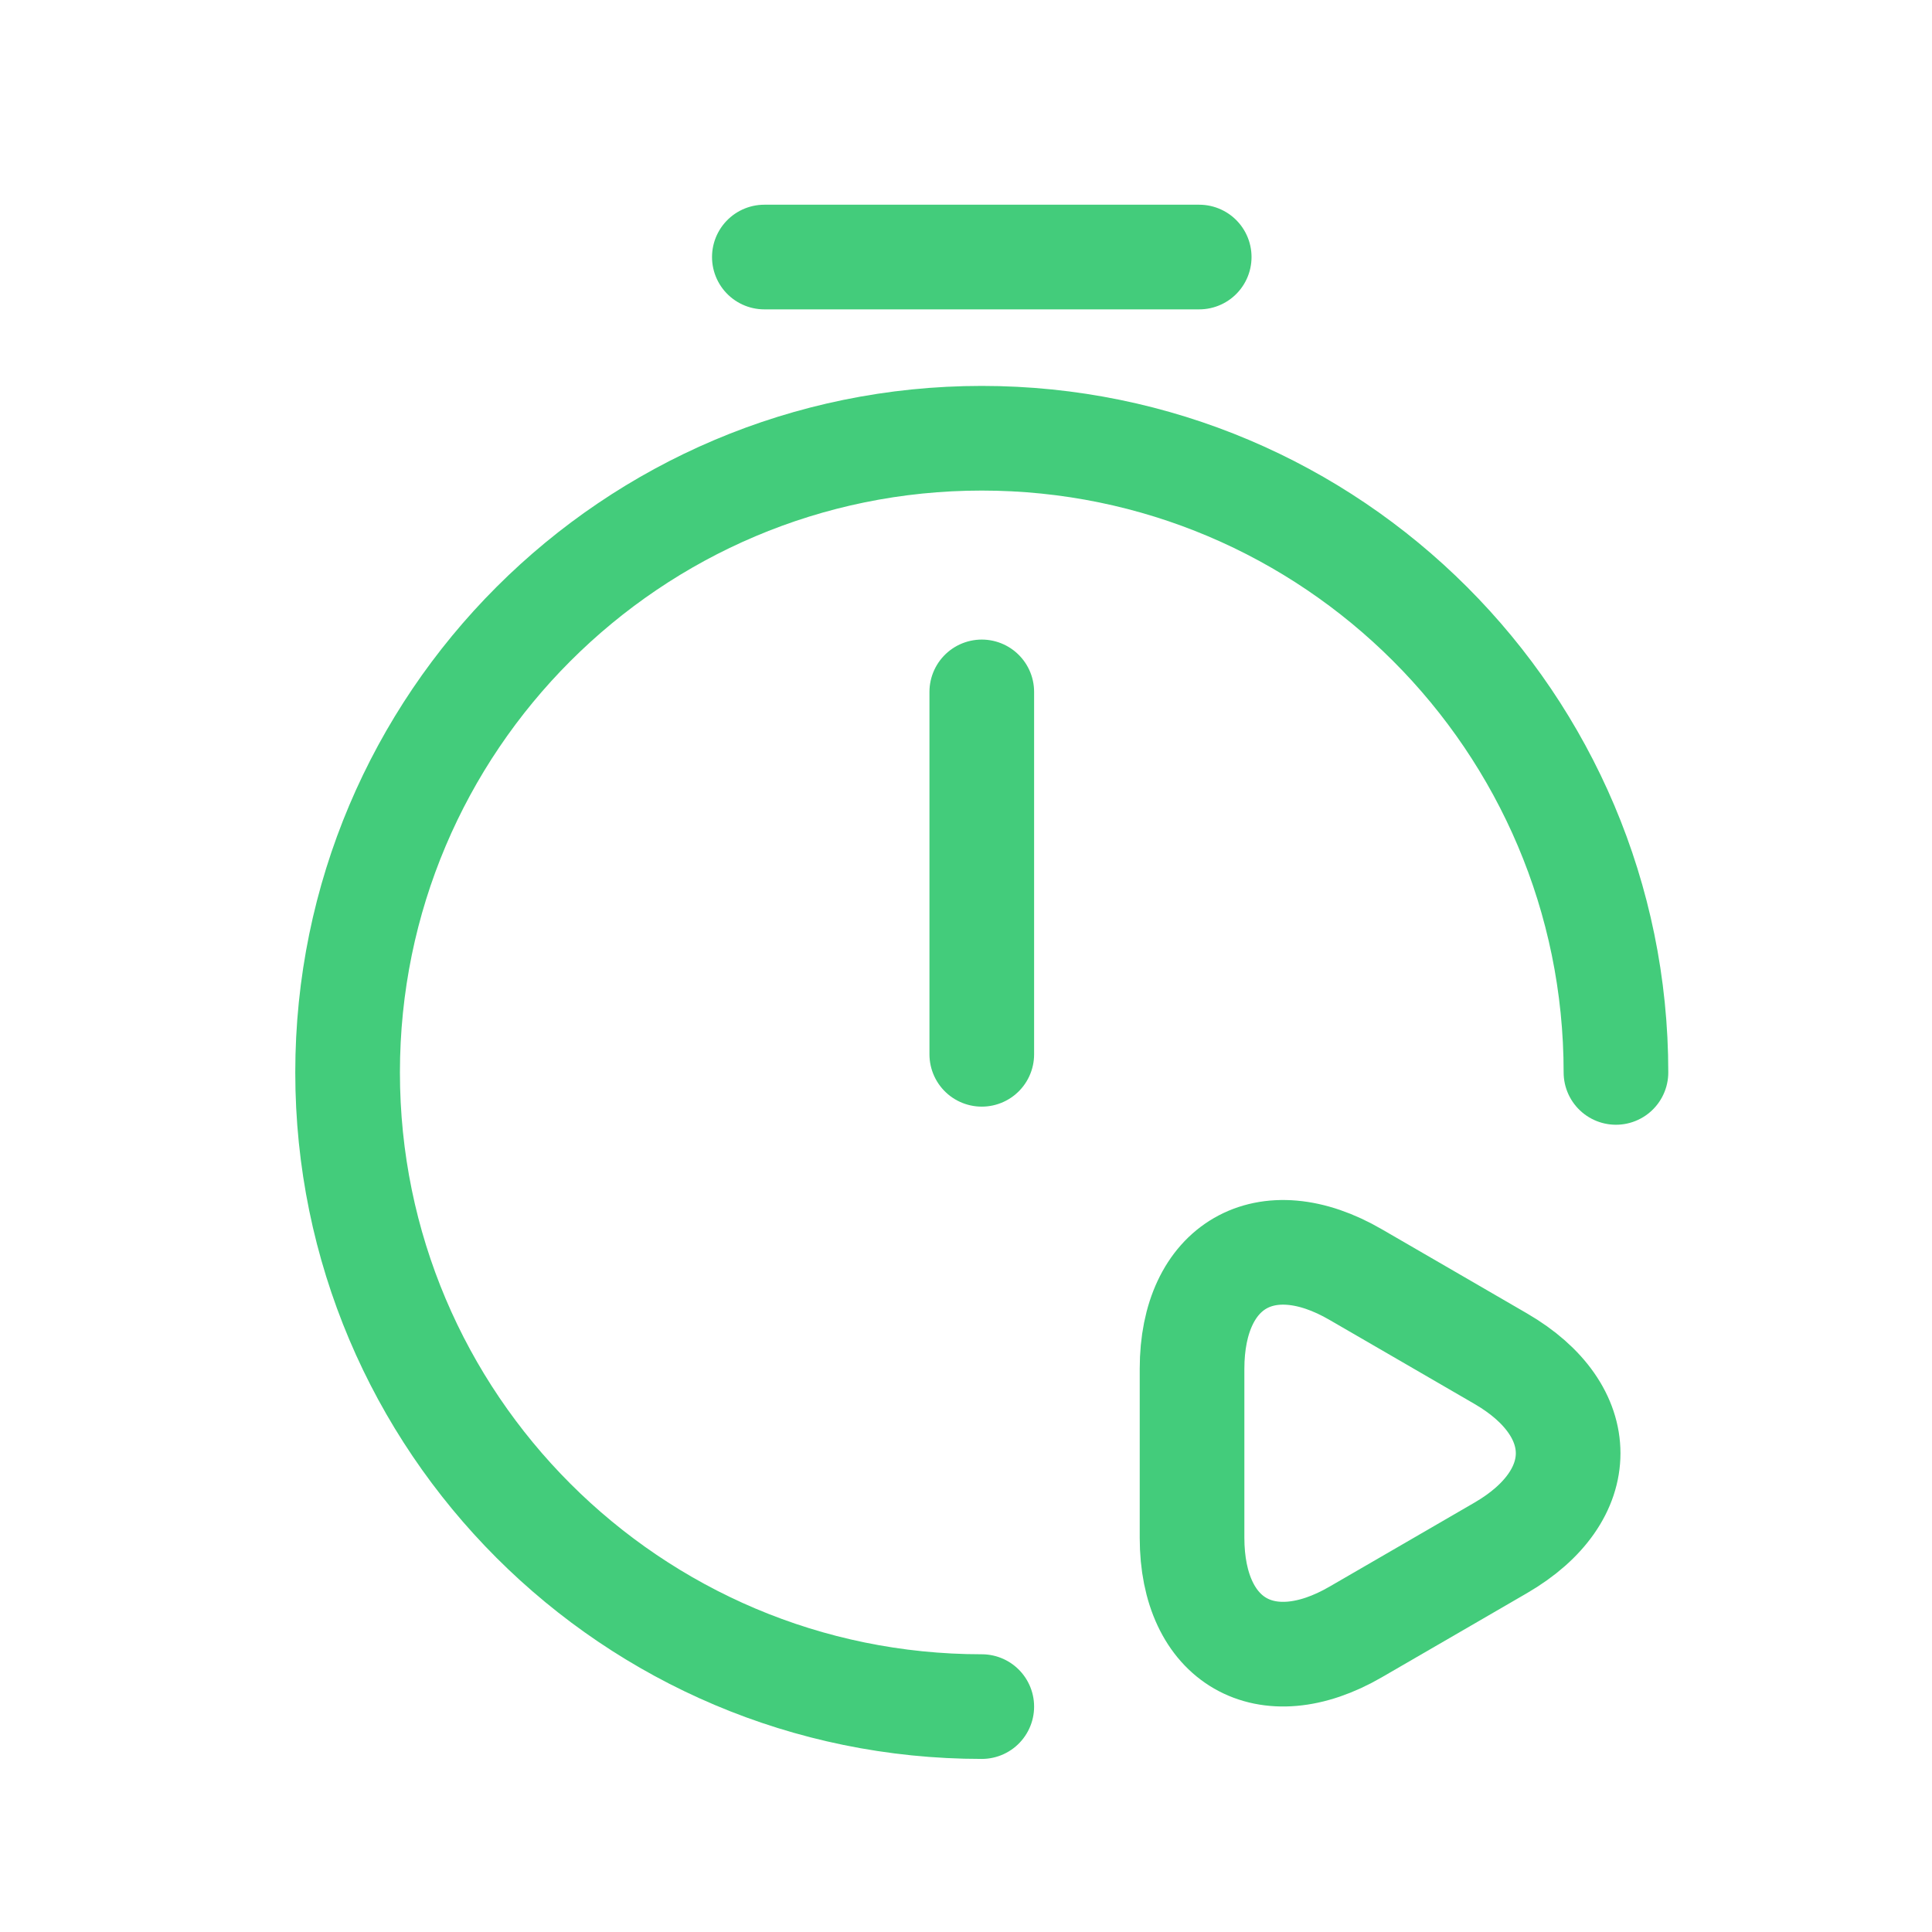 <svg width="24" height="24" viewBox="0 0 24 24" fill="none" xmlns="http://www.w3.org/2000/svg">
<path d="M12.196 8.595V13.097" stroke="#43CC7B" stroke-width="1.3" stroke-linecap="round" stroke-linejoin="round"/>
<path d="M12.196 21.2C7.848 21.2 4.318 17.67 4.318 13.322C4.318 8.973 7.848 5.444 12.196 5.444C16.544 5.444 20.074 8.973 20.074 13.322" stroke="#43CC7B" stroke-width="1.3" stroke-linecap="round" stroke-linejoin="round"/>
<path d="M9.495 3.193H14.897" stroke="#43CC7B" stroke-width="1.3" stroke-miterlimit="10" stroke-linecap="round" stroke-linejoin="round"/>
<path d="M14.808 18.048V17.004C14.808 15.717 15.726 15.185 16.842 15.834L17.743 16.356L18.643 16.878C19.759 17.526 19.759 18.58 18.643 19.228L17.743 19.75L16.842 20.272C15.726 20.92 14.808 20.389 14.808 19.102V18.048Z" stroke="#43CC7B" stroke-width="1.3" stroke-miterlimit="10" stroke-linecap="round" stroke-linejoin="round"/>
</svg>
